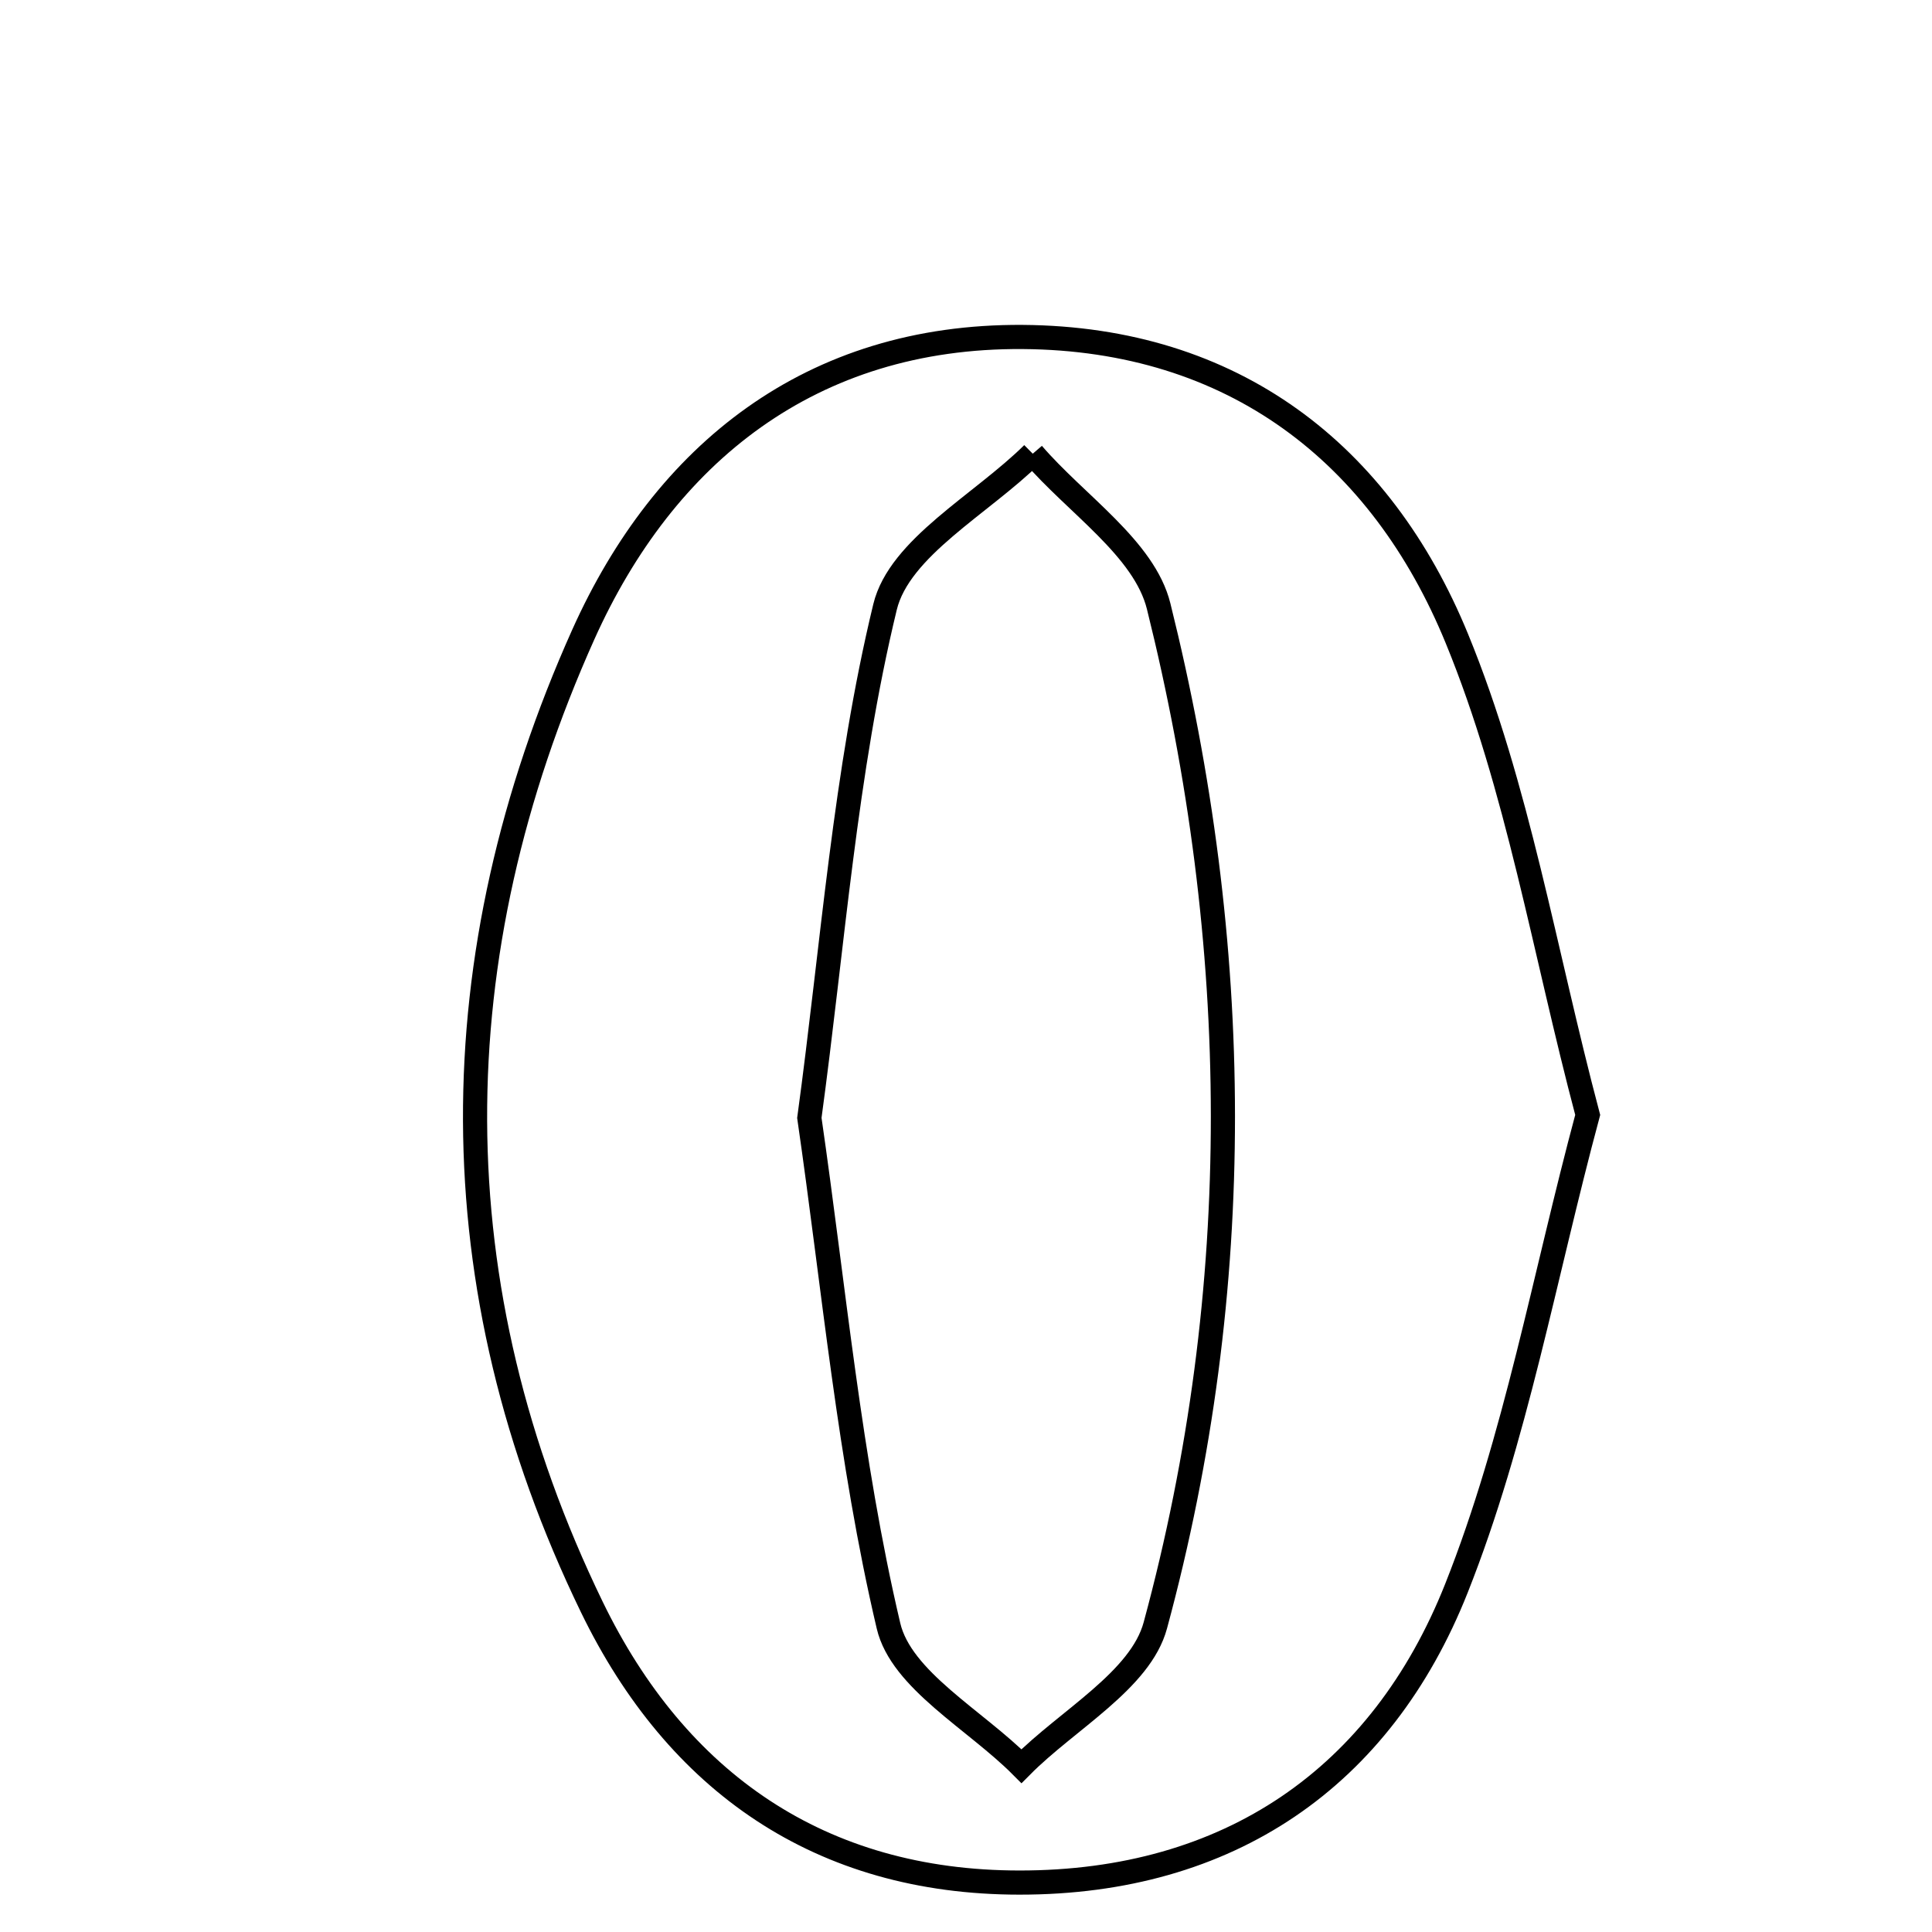 <svg xmlns="http://www.w3.org/2000/svg" viewBox="0.0 0.0 24.0 24.0" height="200px" width="200px"><path fill="none" stroke="black" stroke-width=".3" stroke-opacity="1.0"  filling="0" d="M12.703 4.186 C15.318 4.204 17.155 5.631 18.098 7.933 C18.857 9.783 19.182 11.811 19.723 13.85 C19.183 15.857 18.831 17.87 18.092 19.731 C17.158 22.085 15.26 23.388 12.663 23.386 C10.193 23.385 8.408 22.14 7.352 19.963 C5.416 15.971 5.455 11.877 7.246 7.882 C8.254 5.636 10.075 4.168 12.703 4.186"></path>
<path fill="none" stroke="black" stroke-width=".3" stroke-opacity="1.0"  filling="0" d="M12.829 5.636 C13.367 6.263 14.215 6.813 14.393 7.53 C15.44 11.736 15.489 15.993 14.352 20.191 C14.168 20.874 13.262 21.362 12.689 21.94 C12.116 21.364 11.195 20.87 11.037 20.196 C10.552 18.135 10.361 16.005 10.054 13.887 C10.347 11.738 10.496 9.597 10.994 7.541 C11.173 6.801 12.193 6.265 12.829 5.636"></path></svg>